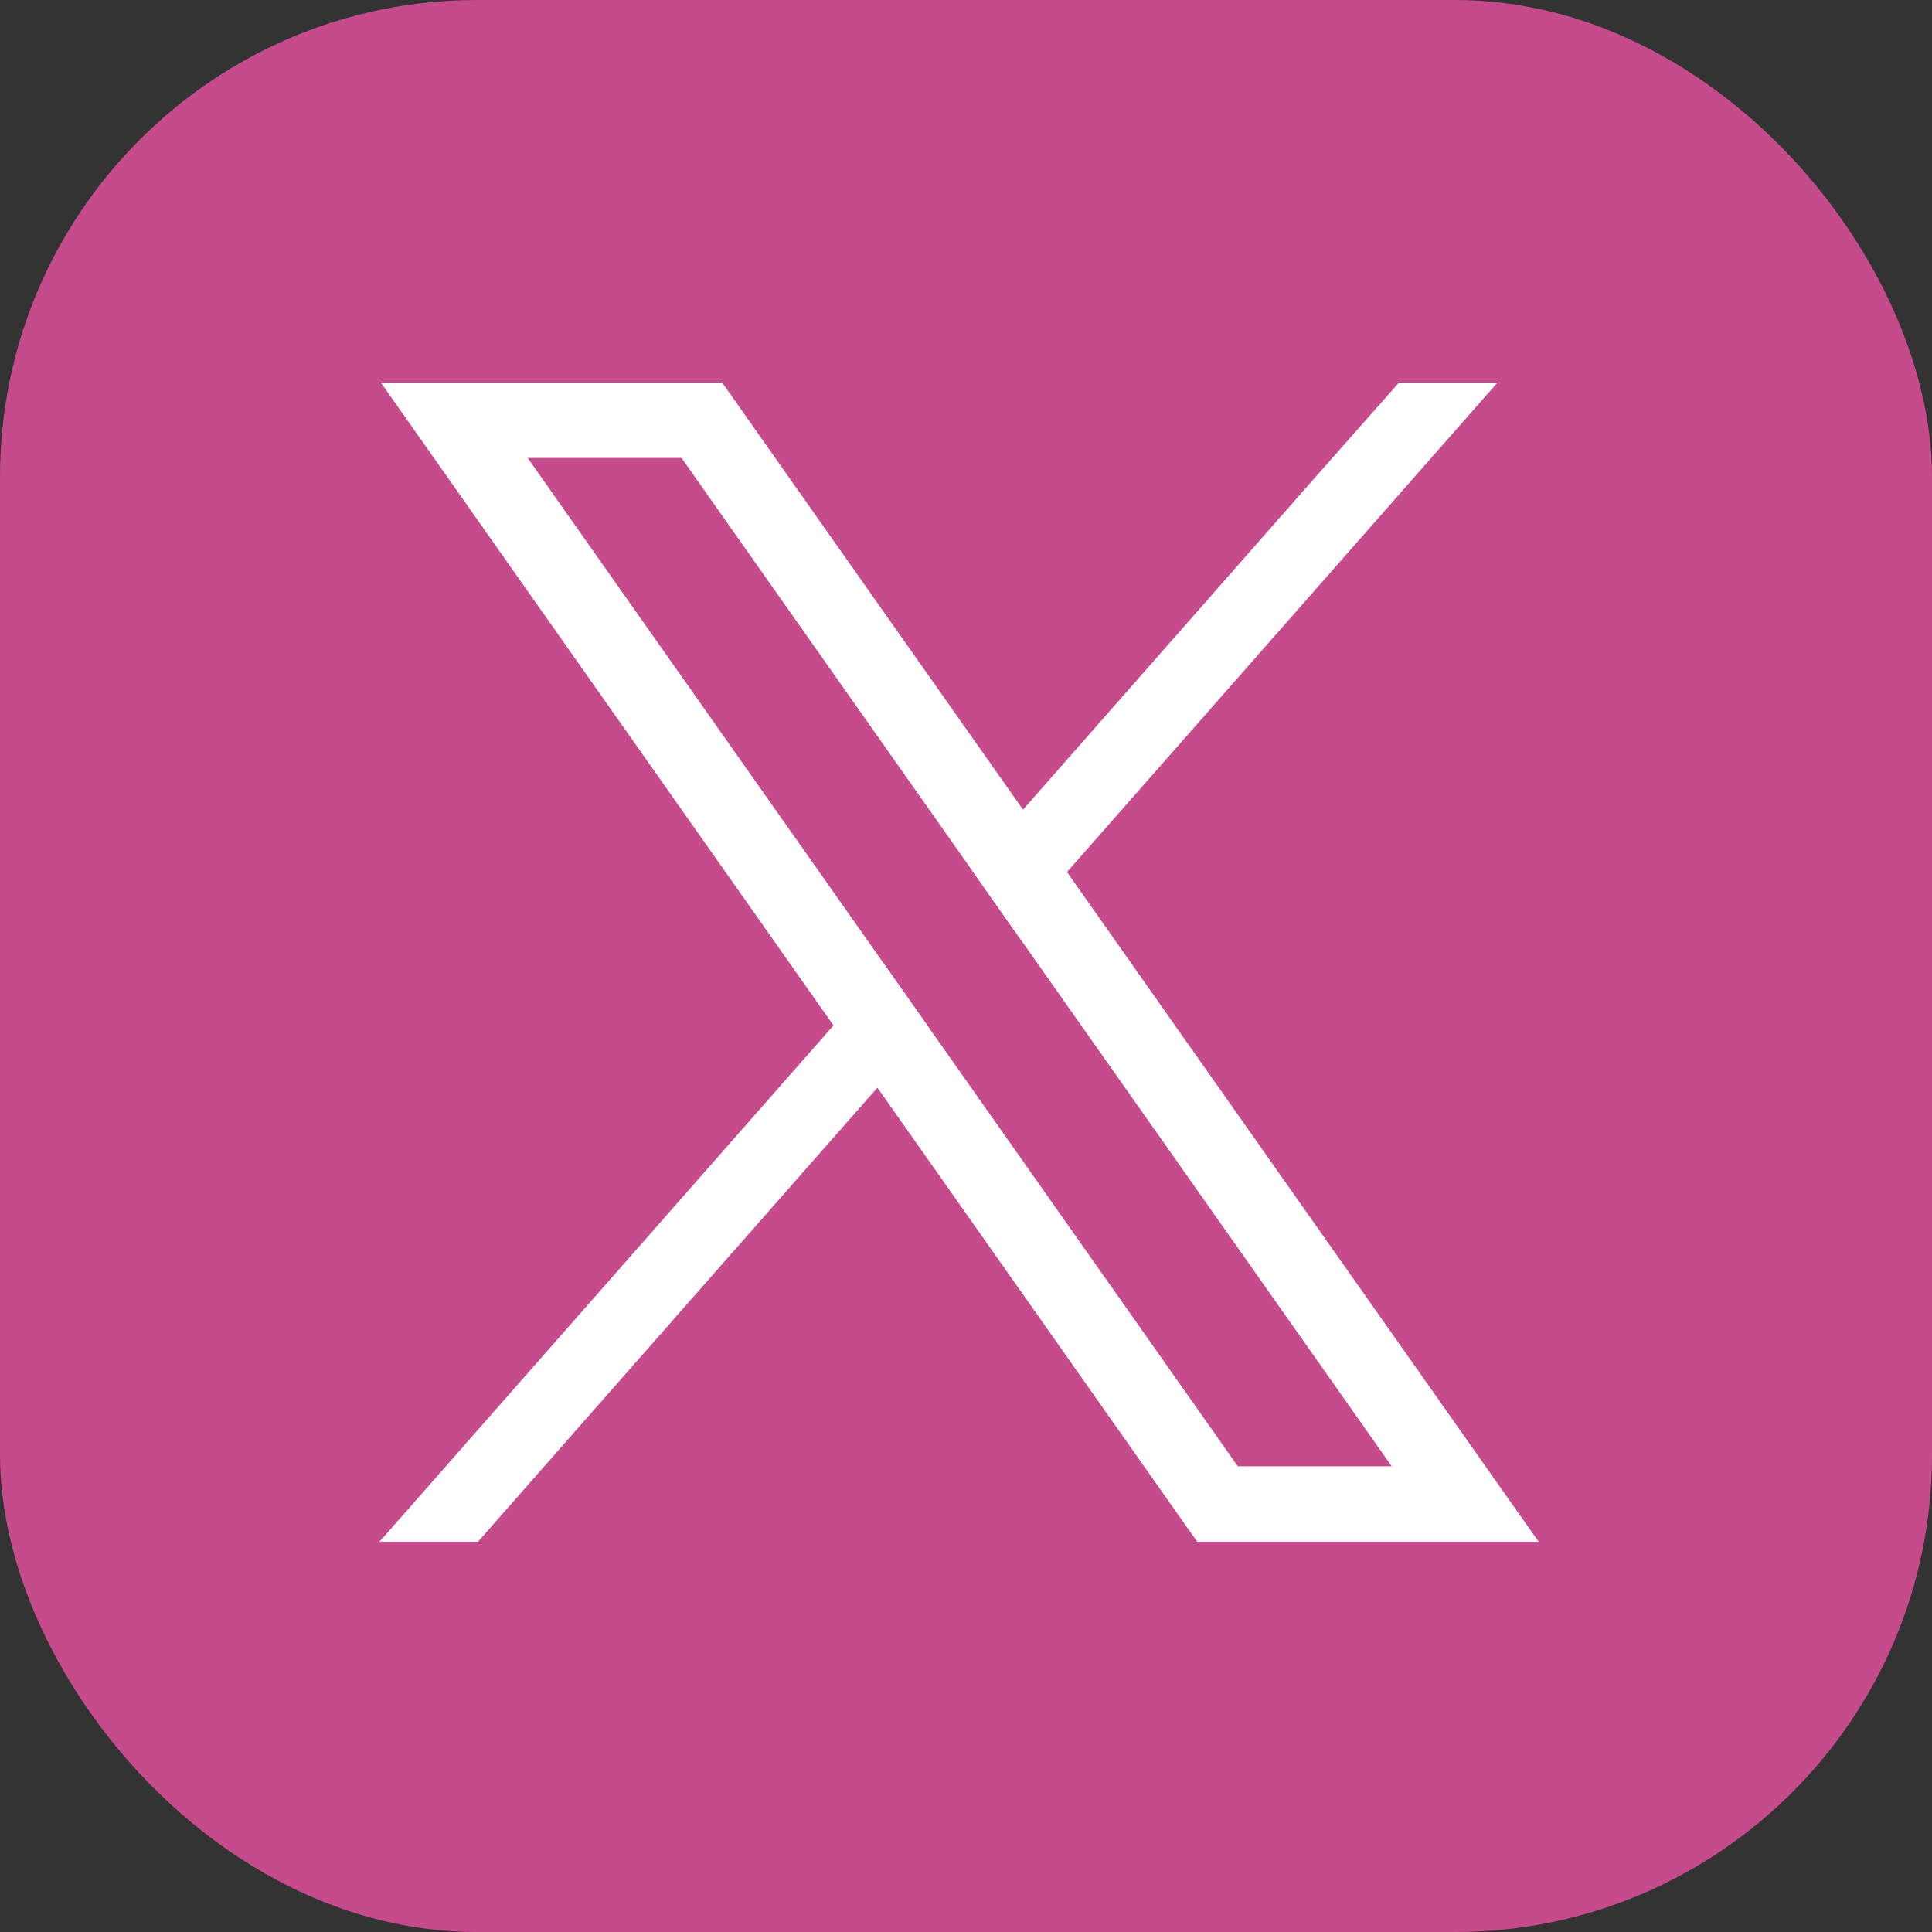 <?xml version="1.0" encoding="UTF-8" standalone="no"?>
<svg
   width="48"
   height="48"
   viewBox="0 0 48 48"
   fill="none"
   version="1.1"
   id="svg3"
   sodipodi:docname="x.svg"
   inkscape:version="1.4 (1:1.4+202410161351+e7c3feb100)"
   xmlns:inkscape="http://www.inkscape.org/namespaces/inkscape"
   xmlns:sodipodi="http://sodipodi.sourceforge.net/DTD/sodipodi-0.dtd"
   xmlns="http://www.w3.org/2000/svg"
   xmlns:svg="http://www.w3.org/2000/svg">
  <rect x="0" y="0" width="48" height="48" fill="#333333" stroke="none"/>
  <defs
     id="defs3" />
  <sodipodi:namedview
     id="namedview3"
     pagecolor="#505050"
     bordercolor="#eeeeee"
     borderopacity="1"
     inkscape:showpageshadow="0"
     inkscape:pageopacity="0"
     inkscape:pagecheckerboard="0"
     inkscape:deskcolor="#505050"
     inkscape:zoom="13.647161"
     inkscape:cx="34.256209"
     inkscape:cy="20.627001"
     inkscape:window-width="3440"
     inkscape:window-height="1353"
     inkscape:window-x="0"
     inkscape:window-y="0"
     inkscape:window-maximized="1"
     inkscape:current-layer="svg3" />
  <rect
     width="48"
     height="48"
     rx="11.852"
     fill="#ff02d1"
     id="rect1"
     x="0"
     y="0"
     ry="11.852"
     style="fill:#c54b8c;fill-opacity:1" />
  <g
     id="g3"
     transform="translate(-12.445,4.289)">
    <path
       d="m 48.603,31.078 -9.649,-13.701 -1.091,-1.549 -6.904,-9.799 -0.572,-0.813 h -8.48 l 2.068,2.938 9.178,13.033 1.091,1.547 7.375,10.472 0.572,0.81 h 8.482 z m -5.406,1.061 -7.661,-10.879 -1.091,-1.55 -8.89,-12.621 h 3.823 l 7.19,10.209 1.091,1.55 9.363,13.293 h -3.825 z"
       fill="#ffffff"
       id="path1" />
    <path
       d="m 34.445,19.714 1.091,1.549 -1.292,1.471 -9.925,11.282 h -2.446 l 11.28,-12.829 z"
       fill="#ffffff"
       id="path2" />
    <path
       d="m 49.65,5.216 -10.696,12.161 -1.295,1.471 -1.091,-1.55 1.294,-1.471 7.246,-8.242 2.095,-2.369 z"
       fill="#ffffff"
       id="path3" />
  </g>
</svg>
